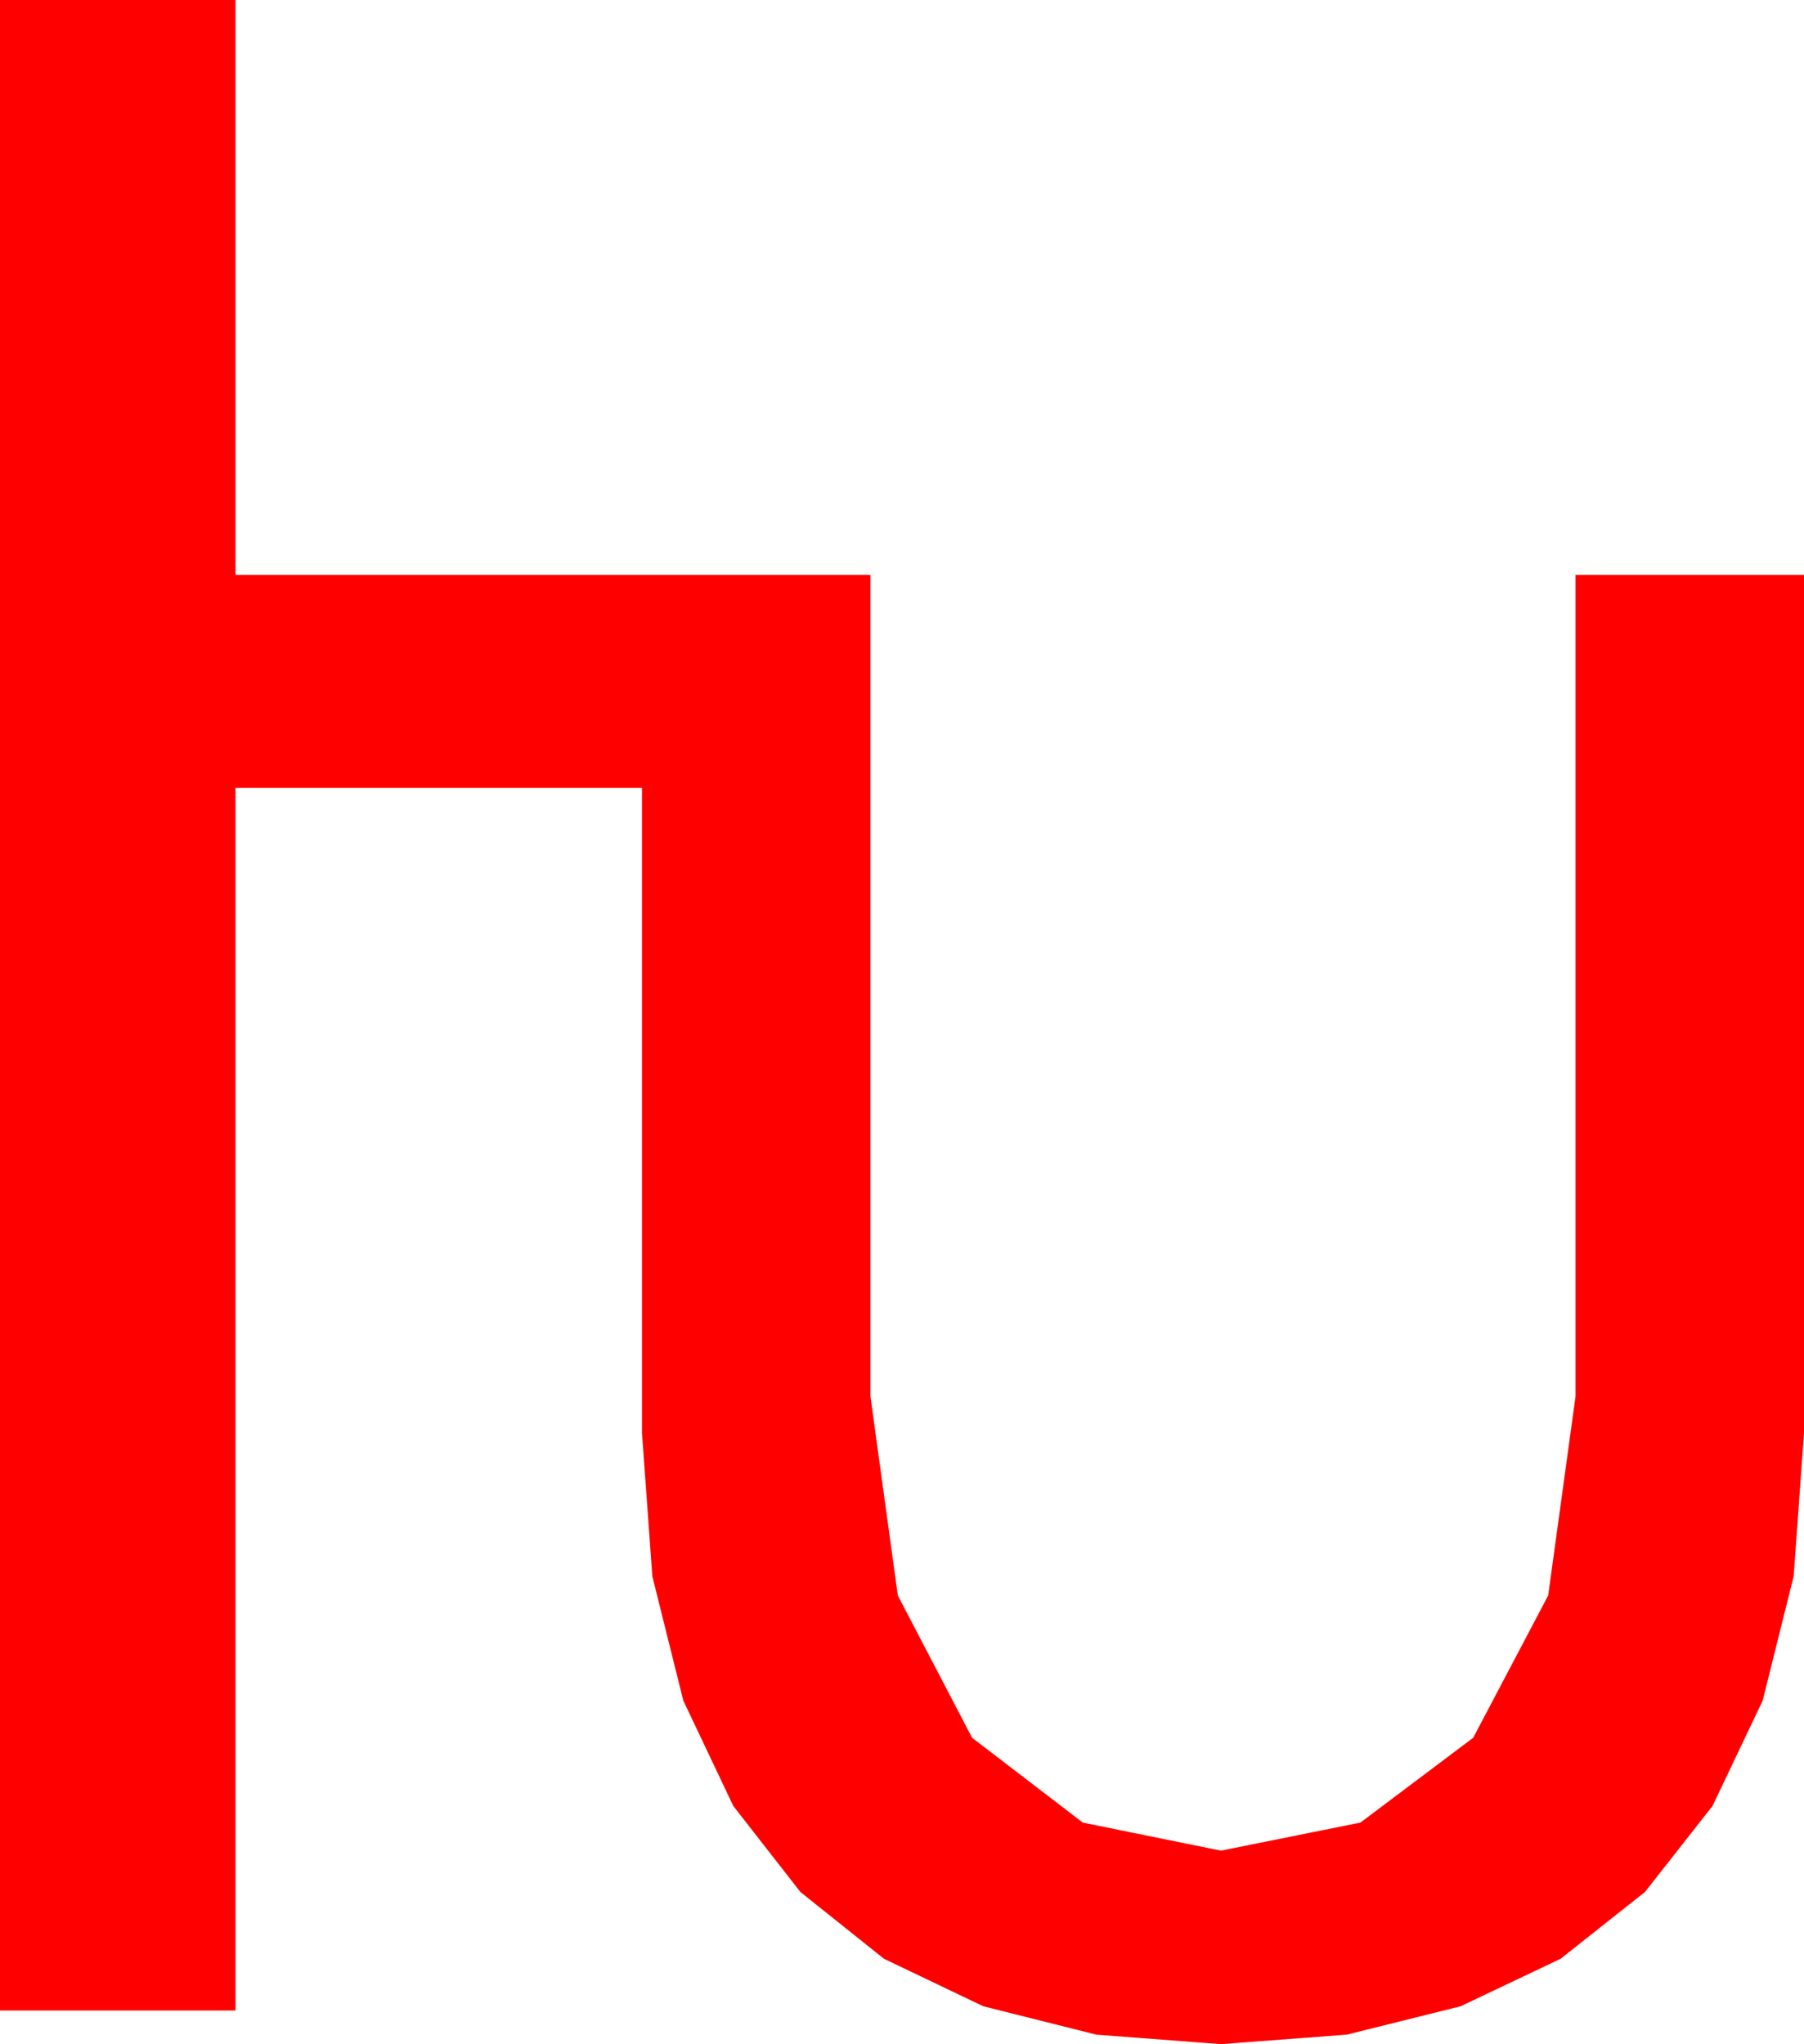 <?xml version="1.0" encoding="utf-8"?>
<!DOCTYPE svg PUBLIC "-//W3C//DTD SVG 1.1//EN" "http://www.w3.org/Graphics/SVG/1.1/DTD/svg11.dtd">
<svg width="37.705" height="42.715" xmlns="http://www.w3.org/2000/svg" xmlns:xlink="http://www.w3.org/1999/xlink" xmlns:xml="http://www.w3.org/XML/1998/namespace" version="1.1">
  <g>
    <g>
      <path style="fill:#FF0000;fill-opacity:1" d="M0,0L4.922,0 4.922,12.012 18.193,12.012 18.193,29.18 18.765,33.34 20.317,36.313 22.632,38.086 25.518,38.672 28.433,38.086 30.791,36.313 32.358,33.34 32.93,29.18 32.93,12.012 37.705,12.012 37.705,29.941 37.489,32.937 36.841,35.537 35.793,37.738 34.38,39.536 32.618,40.931 30.527,41.924 28.147,42.517 25.518,42.715 22.914,42.517 20.552,41.924 18.475,40.931 16.729,39.536 15.326,37.738 14.282,35.537 13.634,32.937 13.418,29.941 13.418,16.465 4.922,16.465 4.922,42.012 0,42.012 0,0z" />
    </g>
  </g>
</svg>
